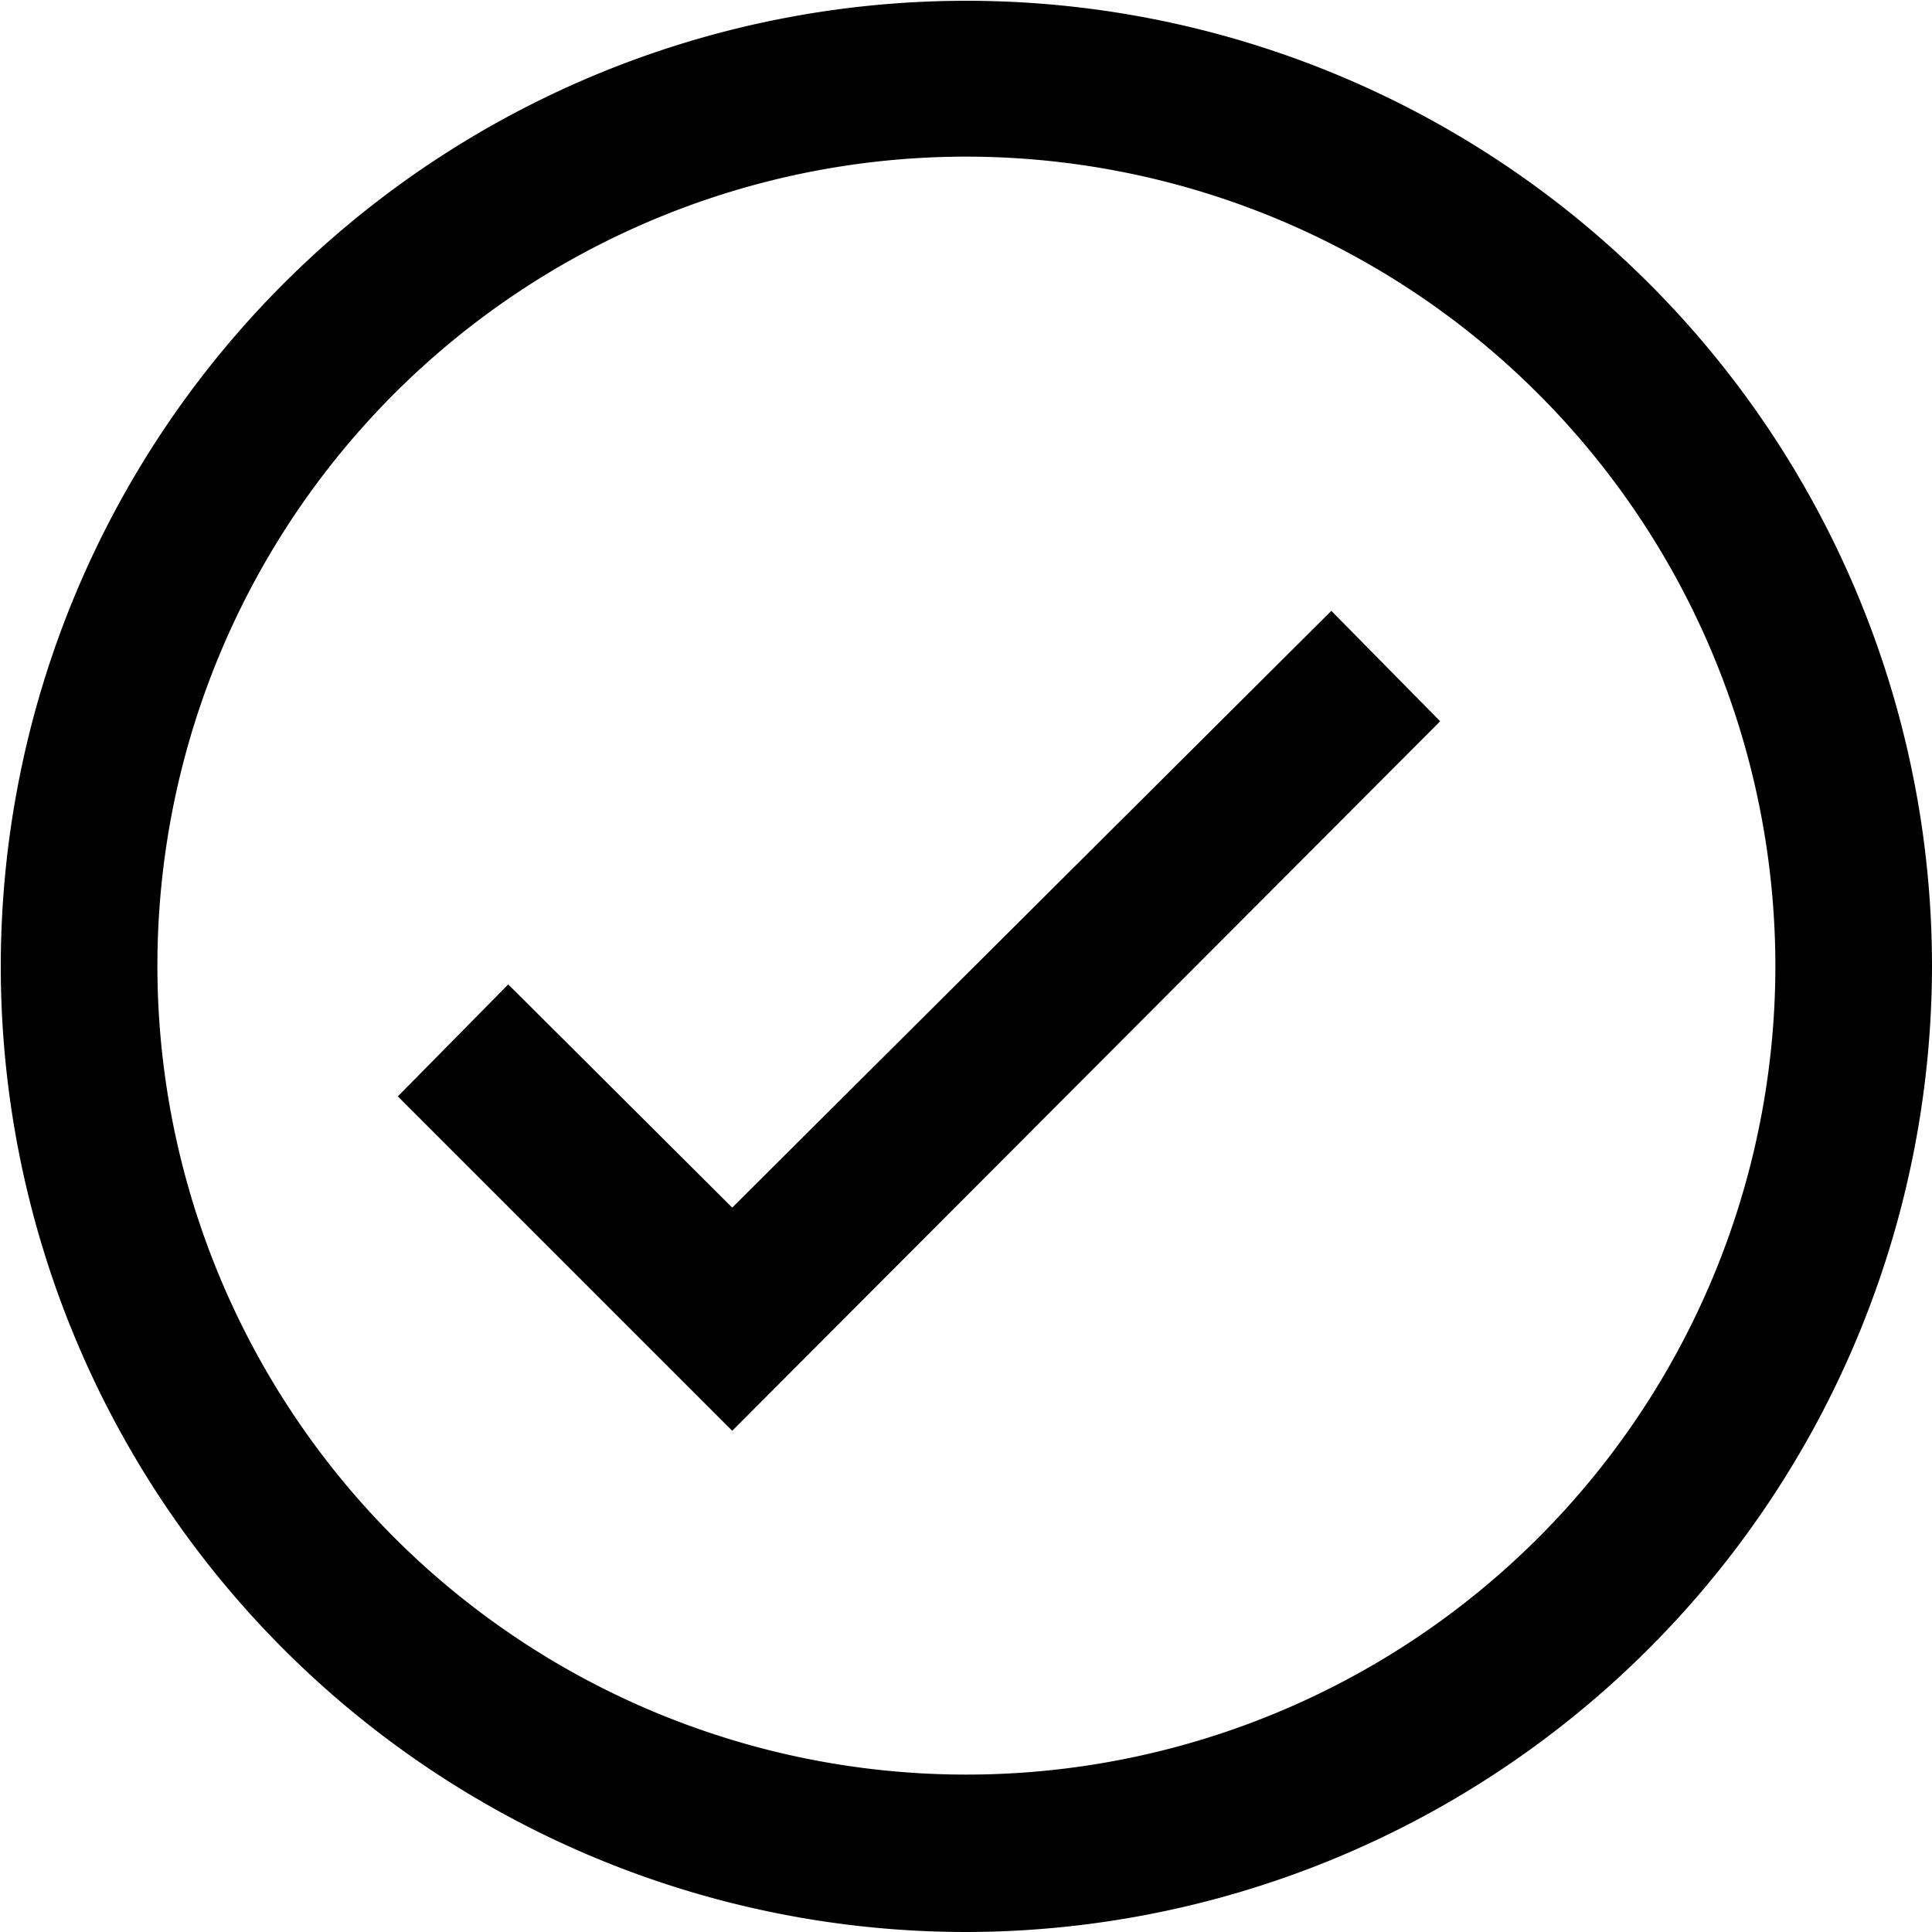 <svg xmlns="http://www.w3.org/2000/svg" id="How_it_Works" data-name="How it Works" viewBox="0 0 24.67 24.67"><path id="Checkbox_Line_Icon" d="M12.33 24.67a12.33 12.33 0 1 1 12.34-12.34 12.35 12.35 0 0 1-12.34 12.34m0-22.67a10.33 10.33 0 1 0 10.34 10.33A10.34 10.34 0 0 0 12.33 2m6.06 7.21L17 7.8l-7.65 7.62-2.86-2.85L5.08 14l4.27 4.27z" class="cls-1" data-name="Checkbox Line Icon"/></svg>